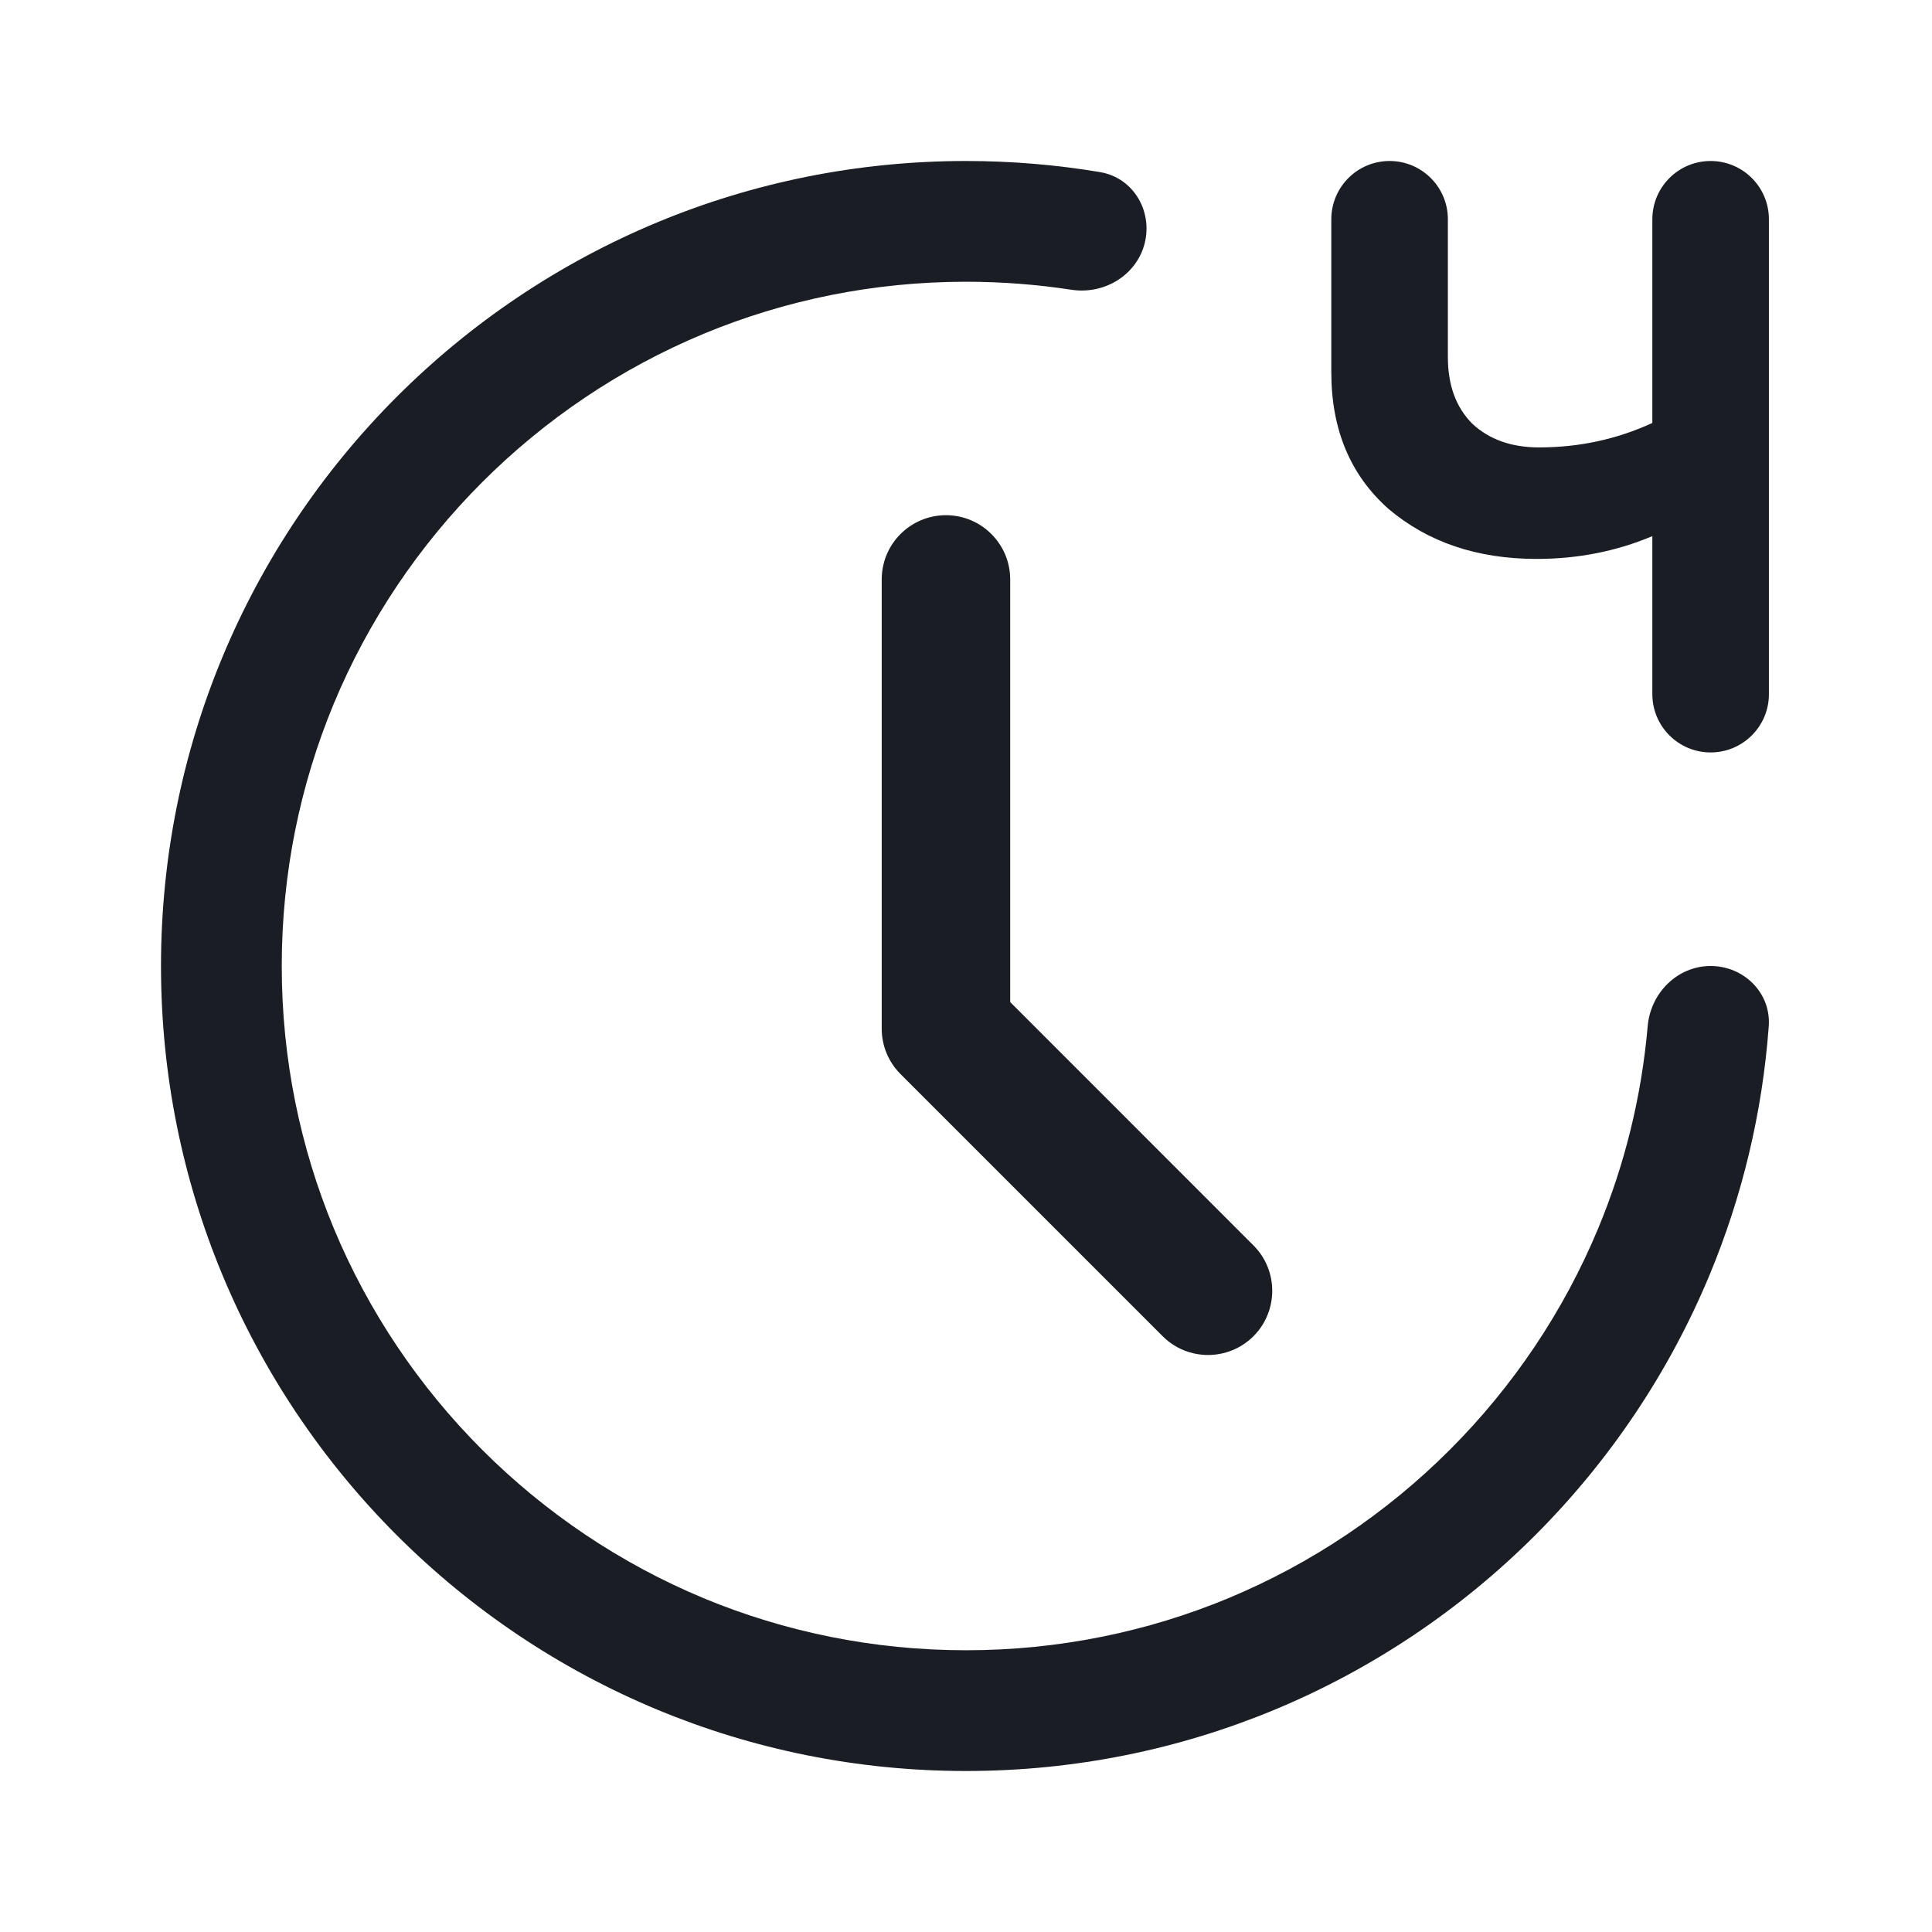 <svg width="24" height="24" viewBox="0 0 24 24" fill="none" xmlns="http://www.w3.org/2000/svg">
<path d="M20.526 5.254V2.724C20.526 2.324 20.85 2 21.25 2C21.65 2 21.974 2.324 21.974 2.724V8.623C21.974 9.023 21.65 9.347 21.25 9.347C20.85 9.347 20.526 9.023 20.526 8.623V6.66C20.078 6.849 19.599 6.943 19.088 6.943C18.353 6.943 17.741 6.737 17.251 6.324C16.776 5.904 16.538 5.338 16.538 4.624V2.724C16.538 2.324 16.862 2 17.262 2C17.662 2 17.986 2.324 17.986 2.724V4.435C17.986 4.785 18.087 5.061 18.29 5.264C18.5 5.46 18.777 5.558 19.119 5.558C19.616 5.558 20.085 5.457 20.526 5.254Z" fill="#1B1D24"/>
<path d="M20.468 12.749C20.391 13.631 20.18 14.472 19.856 15.253C19.425 16.291 18.794 17.226 18.01 18.01C17.226 18.794 16.291 19.425 15.253 19.856C14.253 20.27 13.155 20.5 12 20.5C10.845 20.5 9.747 20.27 8.747 19.856C7.709 19.425 6.774 18.794 5.99 18.01C5.206 17.226 4.575 16.291 4.144 15.253C3.73 14.253 3.5 13.155 3.5 12C3.5 10.845 3.73 9.747 4.144 8.747C4.575 7.709 5.206 6.774 5.99 5.99C6.774 5.206 7.709 4.575 8.747 4.144C9.747 3.73 10.845 3.5 12 3.5C12.444 3.5 12.88 3.534 13.306 3.599C13.699 3.66 14.091 3.44 14.209 3.06C14.336 2.647 14.091 2.209 13.665 2.138C13.123 2.047 12.567 2 12 2C10.644 2 9.351 2.27 8.172 2.759C6.95 3.266 5.85 4.008 4.929 4.929C4.008 5.85 3.266 6.95 2.759 8.172C2.27 9.351 2 10.644 2 12C2 13.356 2.27 14.649 2.759 15.828C3.266 17.05 4.008 18.15 4.929 19.071C5.85 19.992 6.95 20.734 8.172 21.241C9.351 21.73 10.644 22 12 22C13.356 22 14.649 21.73 15.828 21.241C17.05 20.734 18.15 19.992 19.071 19.071C19.992 18.15 20.734 17.05 21.241 15.828C21.639 14.868 21.892 13.833 21.972 12.749C22.003 12.336 21.664 12 21.25 12C20.836 12 20.503 12.336 20.468 12.749Z" fill="#1B1D24"/>
<path d="M12.549 12.448V7.198C12.549 6.757 12.191 6.4 11.751 6.4C11.31 6.4 10.953 6.757 10.953 7.198V12.779C10.953 12.991 11.037 13.193 11.187 13.343L14.443 16.599C14.754 16.91 15.259 16.91 15.571 16.599C15.882 16.287 15.882 15.782 15.571 15.471L12.549 12.448Z" fill="#1B1D24"/>
</svg>

